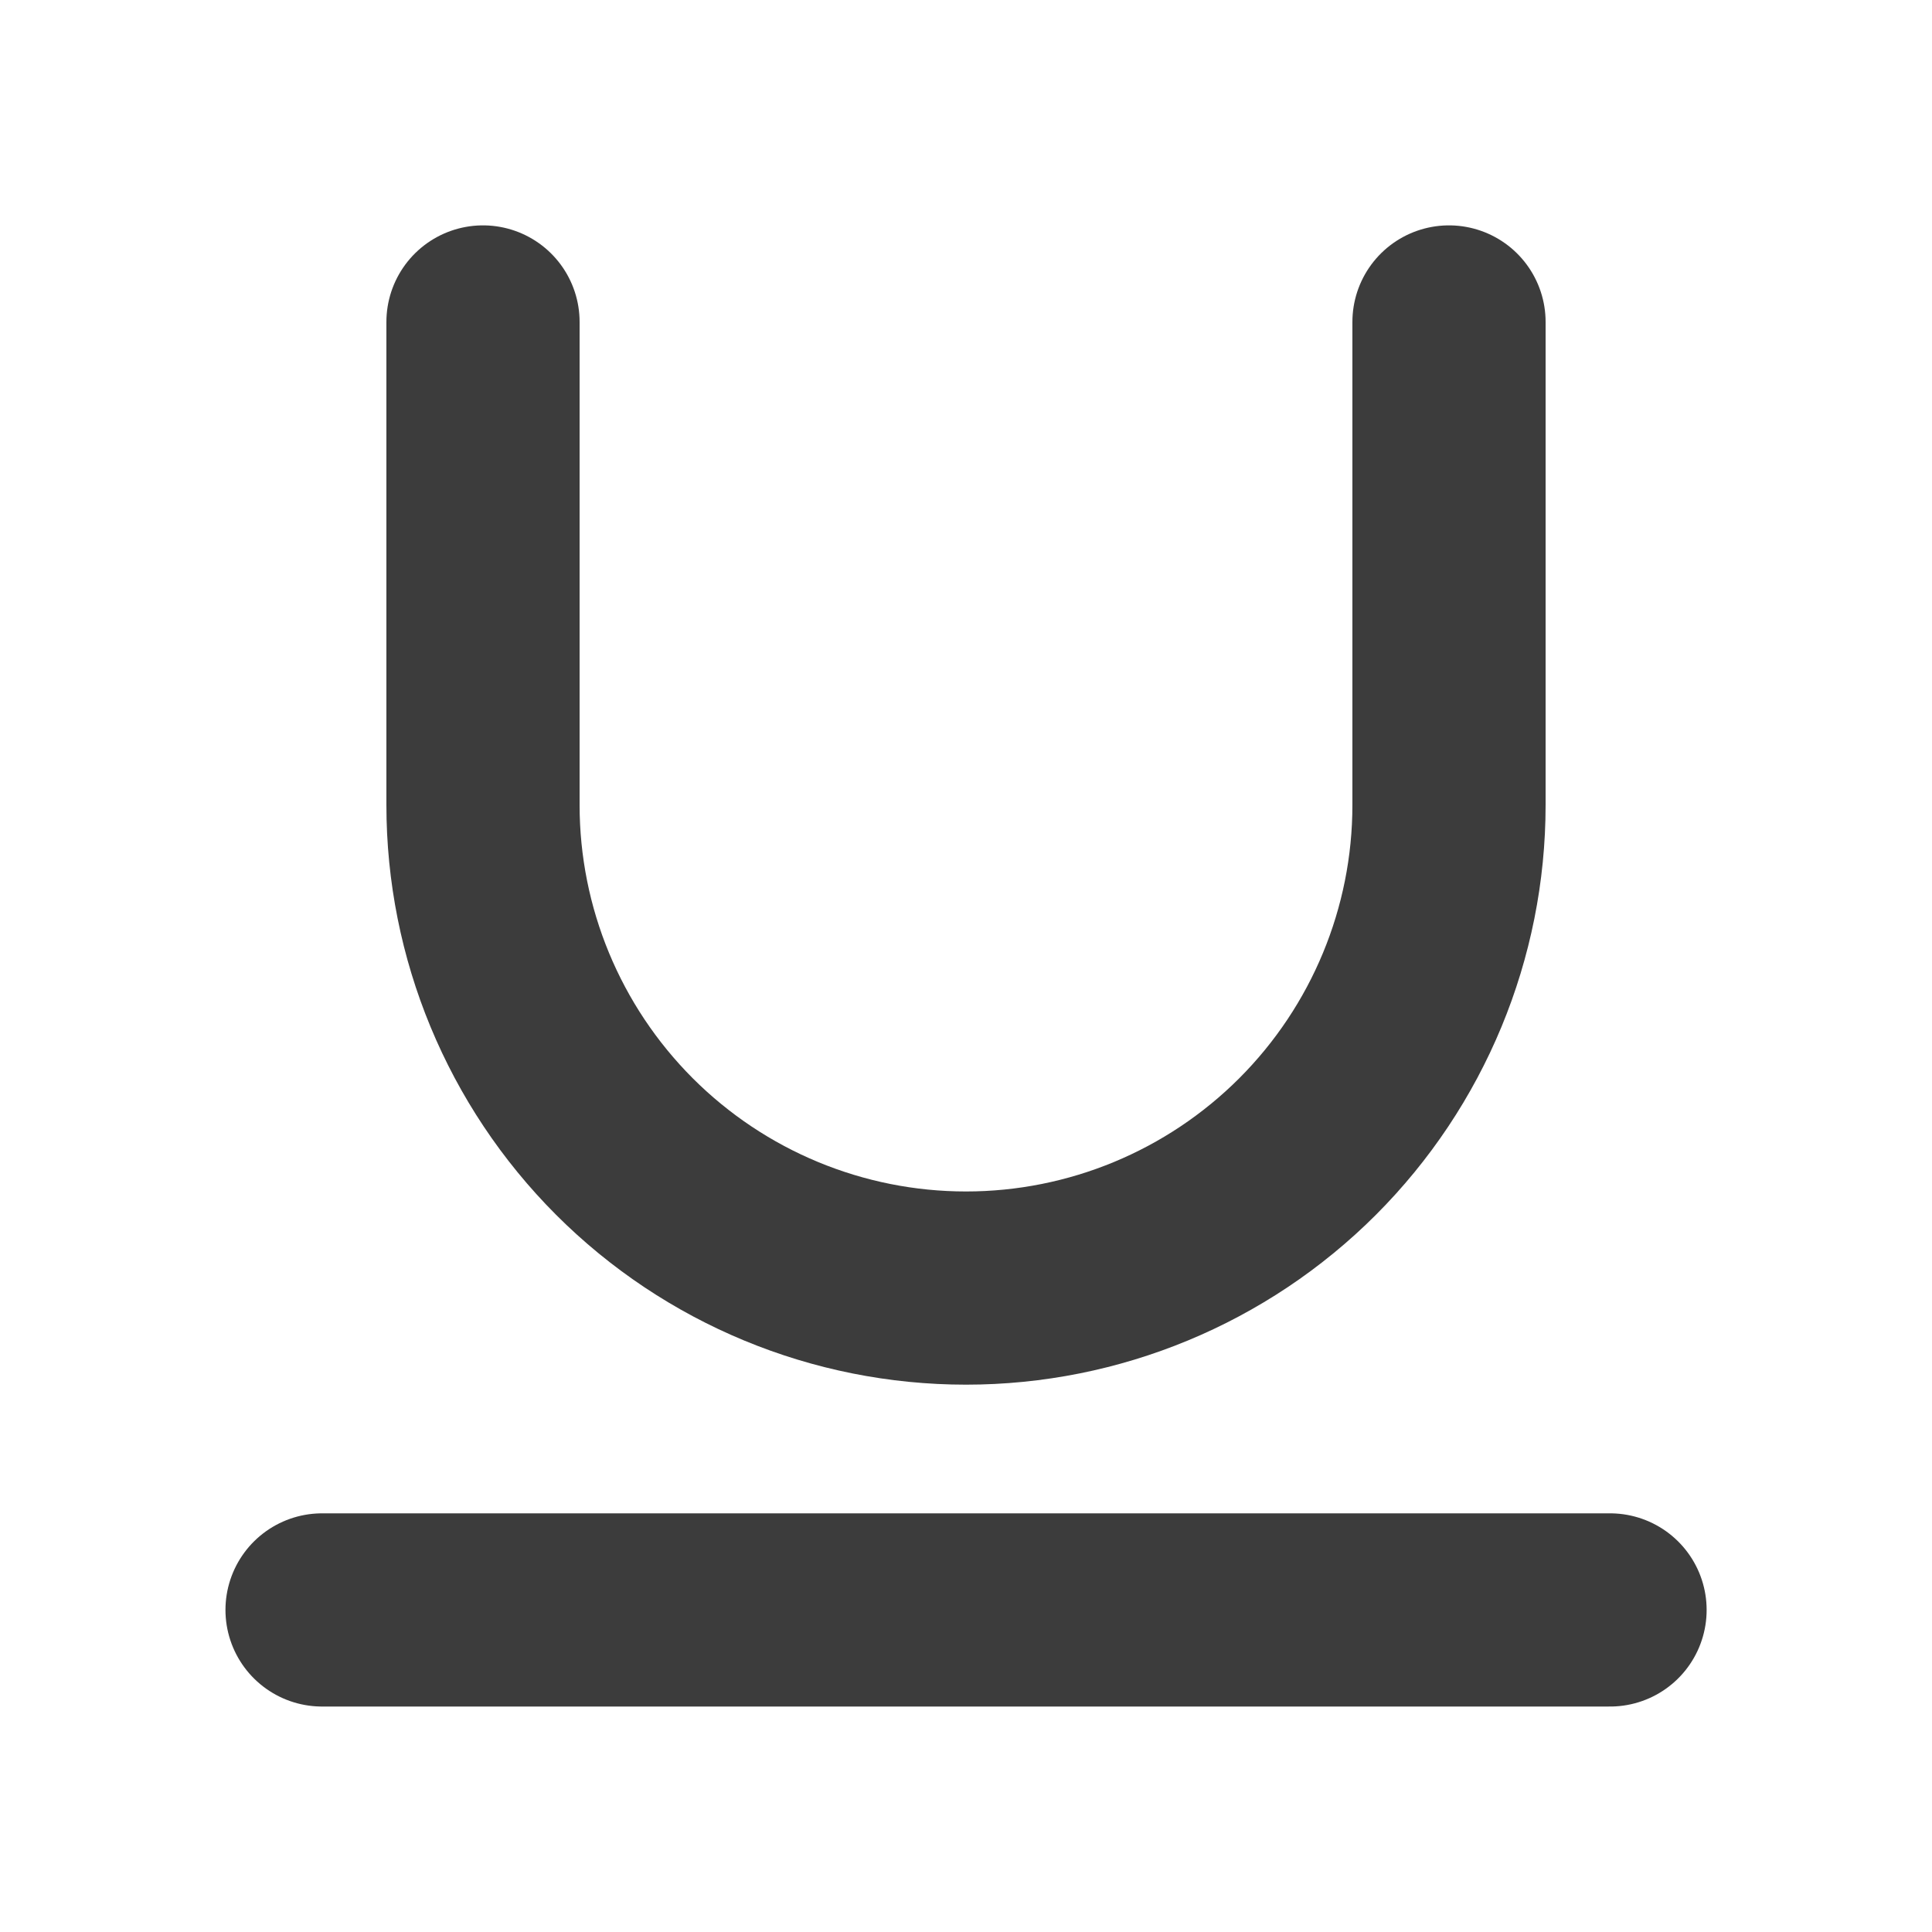 <svg width="20" height="20" viewBox="0 0 20 20" fill="none" xmlns="http://www.w3.org/2000/svg">
<path d="M5 3.333V8.334C5 9.66 5.527 10.931 6.464 11.869C7.402 12.807 8.674 13.334 10 13.334C11.326 13.334 12.598 12.807 13.536 11.869C14.473 10.931 15 9.66 15 8.334V3.333" stroke="#3C3C3C" stroke-width="2" stroke-linecap="round" stroke-linejoin="round"/>
<path d="M3.334 16.666H16.667" stroke="#3C3C3C" stroke-width="2" stroke-linecap="round" stroke-linejoin="round"/>
</svg>
